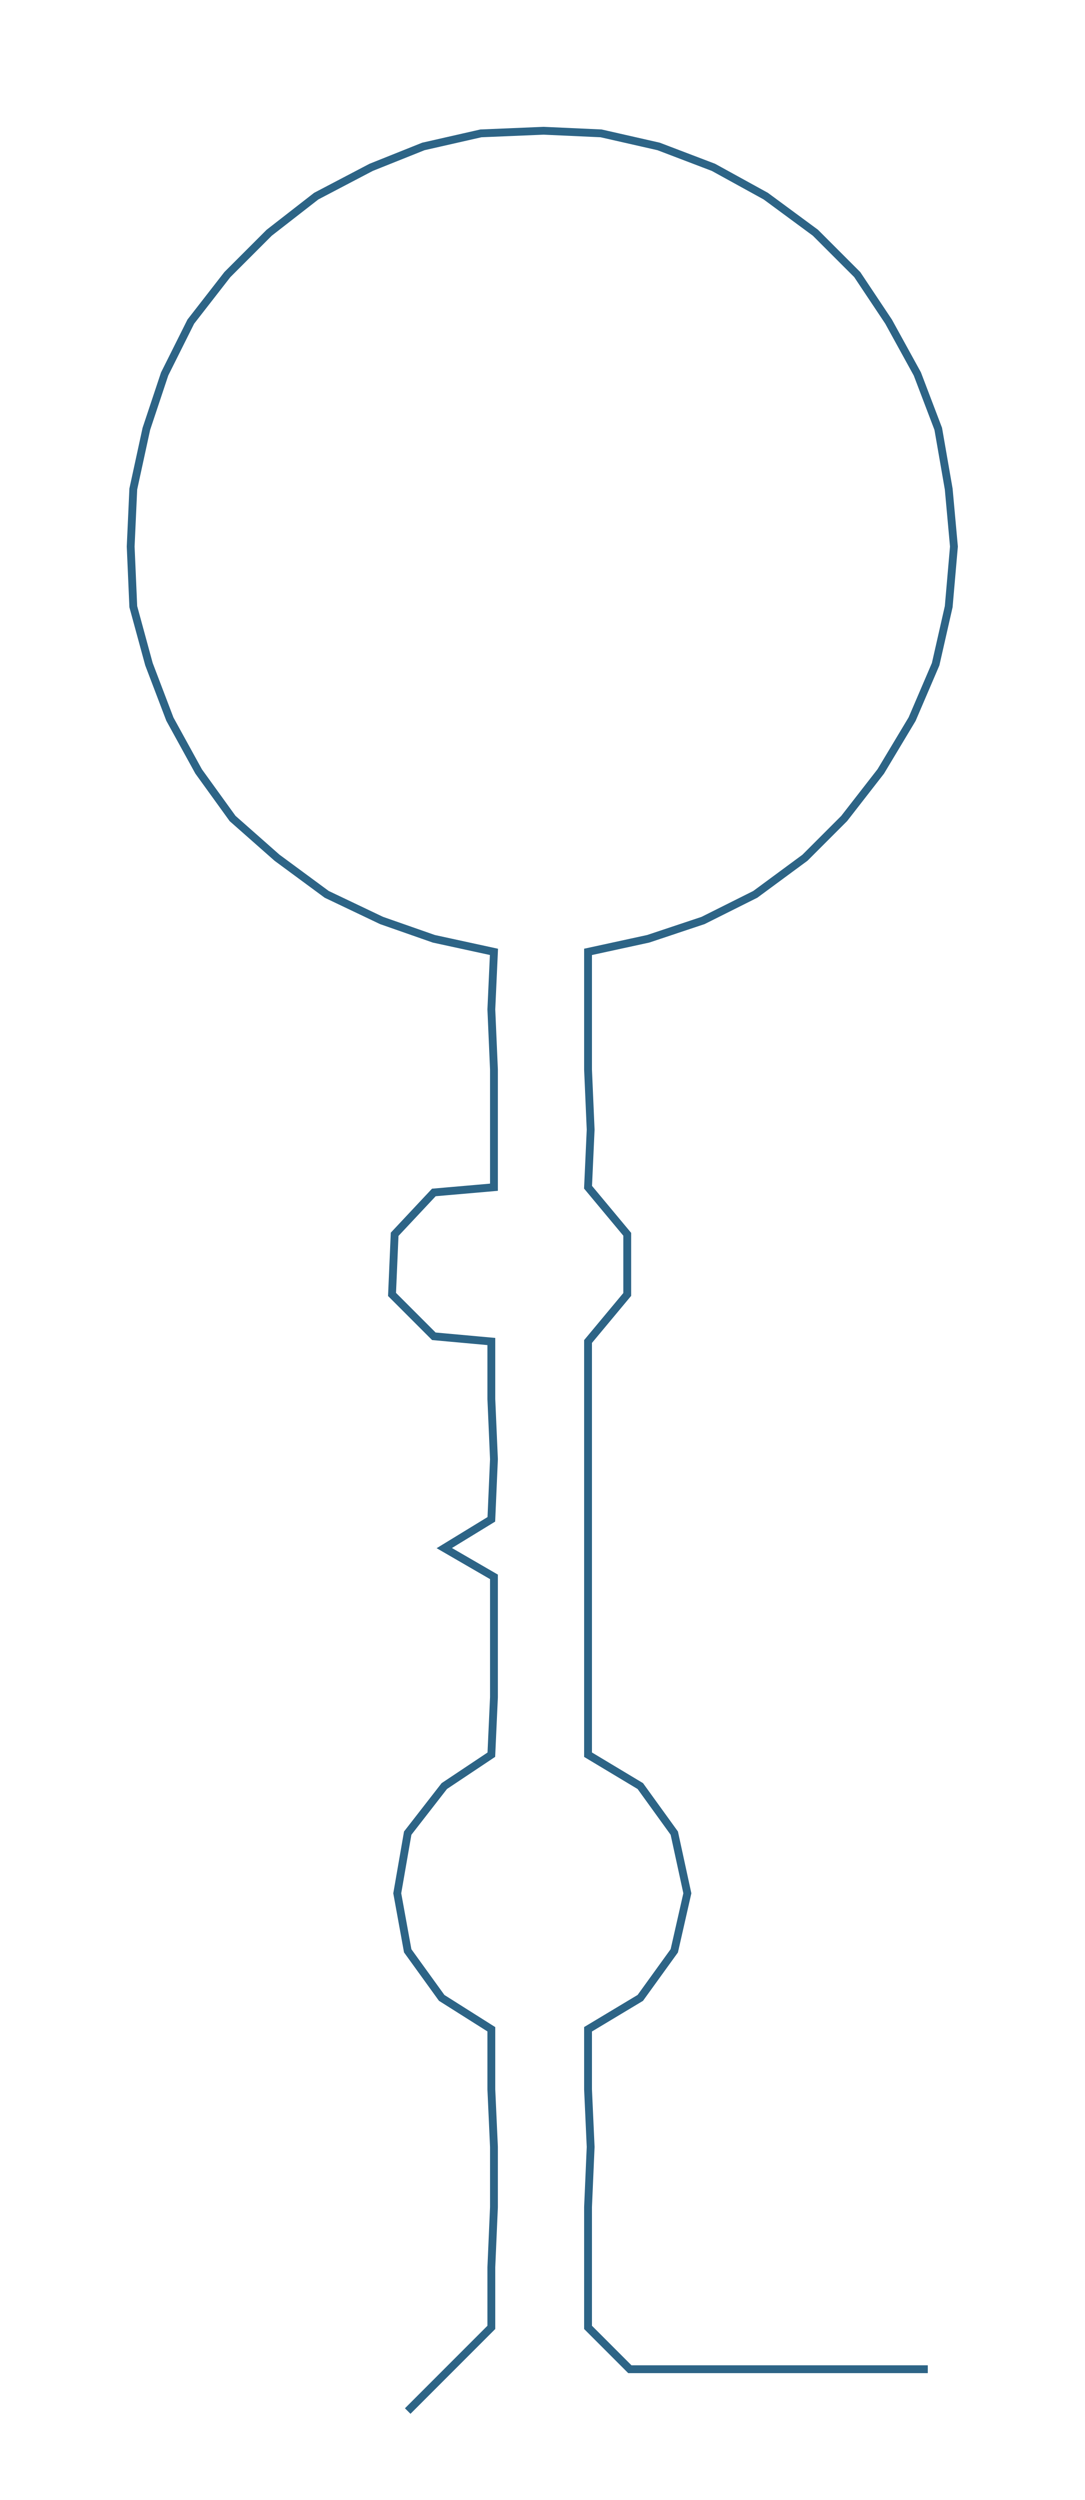 <ns0:svg xmlns:ns0="http://www.w3.org/2000/svg" width="130.268px" height="300px" viewBox="0 0 415.15 956.069"><ns0:path style="stroke:#2d6486;stroke-width:3px;fill:none;" d="M156 922 L156 922 L172 906 L188 890 L188 867 L189 844 L189 821 L188 799 L188 776 L169 764 L156 746 L152 724 L156 701 L170 683 L188 671 L189 649 L189 626 L189 603 L170 592 L188 581 L189 558 L188 535 L188 513 L166 511 L150 495 L151 472 L166 456 L189 454 L189 432 L189 409 L188 386 L189 364 L166 359 L146 352 L125 342 L106 328 L89 313 L76 295 L65 275 L57 254 L51 232 L50 209 L51 187 L56 164 L63 143 L73 123 L87 105 L103 89 L121 75 L142 64 L162 56 L184 51 L208 50 L230 51 L252 56 L273 64 L293 75 L312 89 L328 105 L340 123 L351 143 L359 164 L363 187 L365 209 L363 232 L358 254 L349 275 L337 295 L323 313 L308 328 L289 342 L269 352 L248 359 L225 364 L225 386 L225 409 L226 432 L225 454 L240 472 L240 495 L225 513 L225 535 L225 558 L225 581 L225 603 L225 626 L225 649 L225 671 L245 683 L258 701 L263 724 L258 746 L245 764 L225 776 L225 799 L226 821 L225 844 L225 867 L225 890 L241 906 L264 906 L287 906 L310 906 L332 906 L355 906" /></ns0:svg>